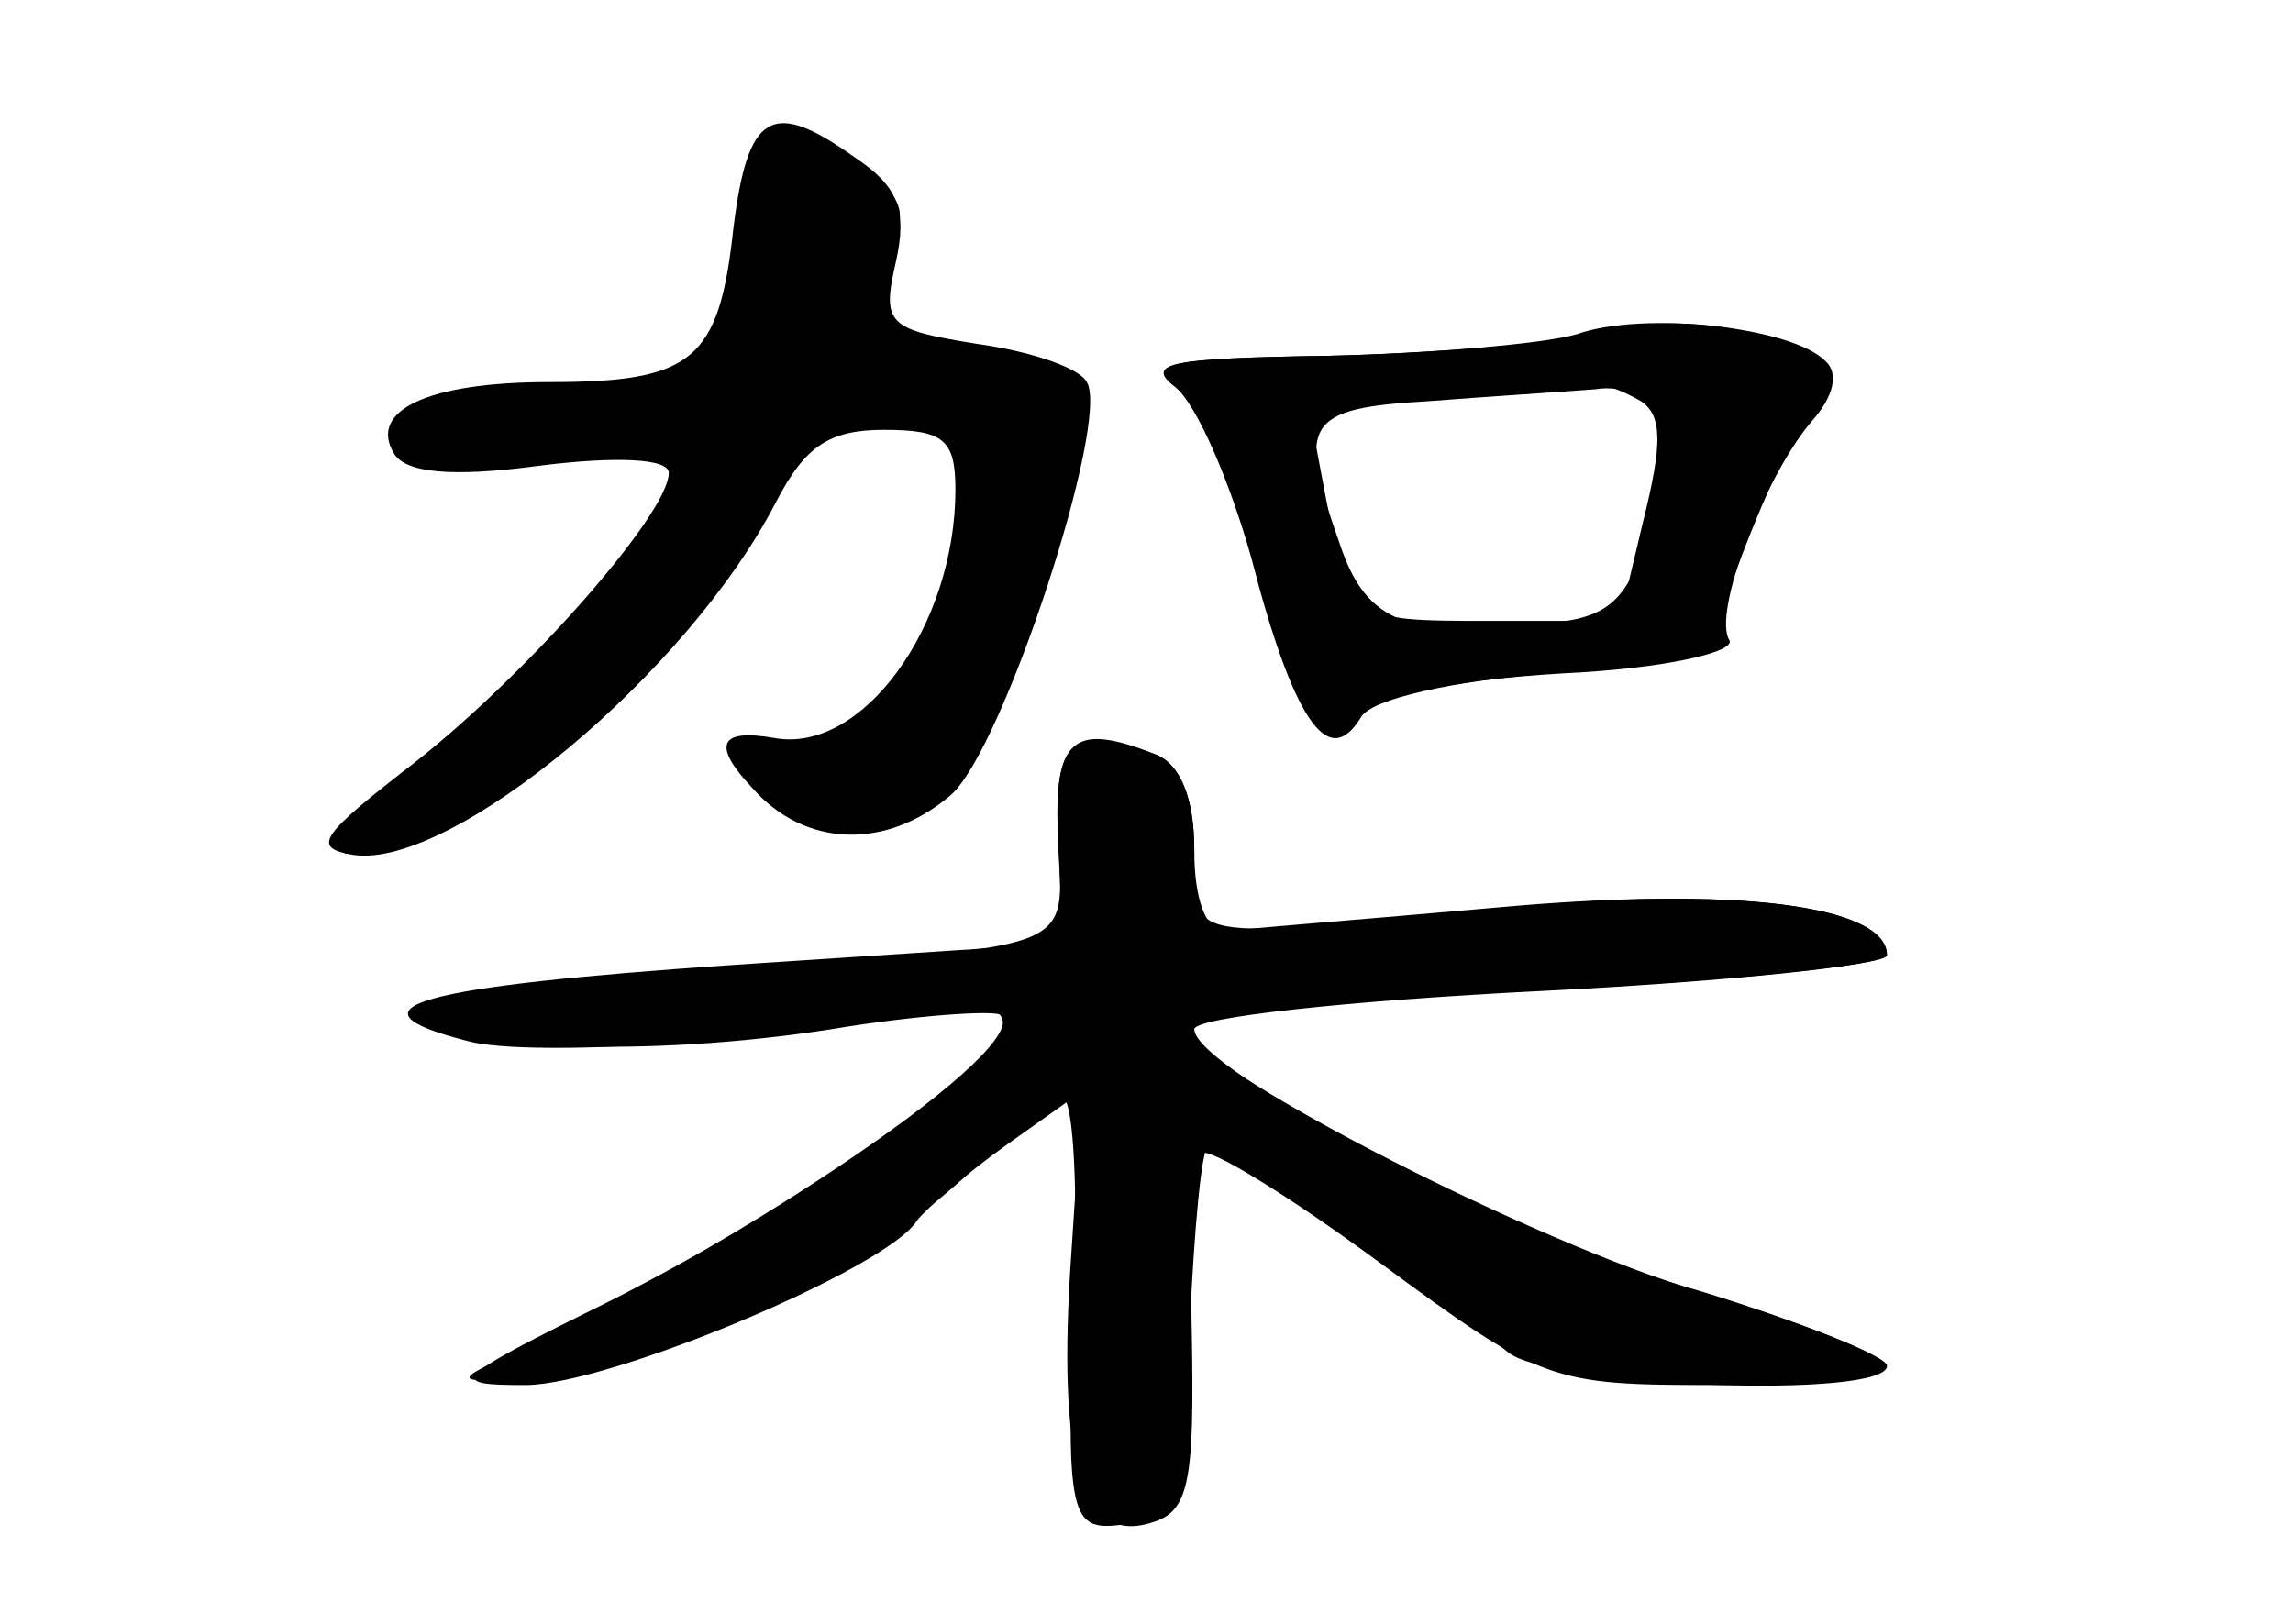 <?xml version="1.0" standalone="no"?>
<!DOCTYPE svg PUBLIC "-//W3C//DTD SVG 20010904//EN"
 "http://www.w3.org/TR/2001/REC-SVG-20010904/DTD/svg10.dtd">
<svg version="1.0" xmlns="http://www.w3.org/2000/svg"
 width="96pt" height="68pt" viewBox="0 0 96 68"
 preserveAspectRatio="xMidYMid meet">
<g transform="translate(0,68) scale(0.1,-0.1)" fill="#000000" stroke="none">
<g id="part-0" class="char-part">
  <path d="M307 584 c-6 -55 -17 -64 -77 -64 -51 0 -76 -12 -65 -30 5 -8 24 -10
61 -5 32 4 54 3 54 -3 0 -17 -59 -84 -106 -121 -40 -31 -44 -36 -26 -39 41 -6
140 76 177 148 12 23 22 30 45 30 25 0 30 -4 30 -25 0 -57 -39 -111 -76 -104
-23 4 -26 -3 -9 -21 22 -25 56 -26 83 -3 22 19 67 157 57 173 -3 6 -24 13 -46
16 -37 6 -40 8 -34 34 5 22 1 32 -17 44 -35 25 -45 19 -51 -30z"/>
  <path d="M665 540 c-16 -4 -66 -8 -109 -9 -66 -1 -77 -3 -64 -13 9 -7 24 -41
34 -76 17 -65 31 -84 44 -62 4 7 38 15 79 18 51 3 71 9 71 18 0 8 10 35 21 60
13 26 18 49 13 54 -14 14 -57 19 -89 10z m31 -35 c3 -8 1 -30 -6 -49 -9 -28
-17 -35 -43 -37 -57 -7 -75 0 -86 33 -18 51 -15 57 37 60 26 2 57 4 70 5 12 2
25 -4 28 -12z"/>
  <path d="M443 329 c2 -49 12 -45 -151 -55 -75 -5 -111 -11 -109 -18 5 -16 88
-19 165 -7 36 6 68 8 71 6 13 -14 -103 -93 -209 -144 -22 -10 -19 -11 24 -6
54 6 126 41 173 85 18 17 35 30 38 30 4 0 6 -33 5 -72 -4 -107 -3 -110 23
-106 20 3 22 9 25 81 2 42 5 77 8 77 5 0 103 -67 125 -86 17 -15 159 -20 159
-6 0 4 -35 18 -78 31 -70 21 -203 89 -216 110 -3 5 62 12 144 16 83 4 150 11
150 15 0 21 -64 29 -163 20 -56 -5 -108 -9 -114 -10 -8 0 -13 13 -13 34 0 22
-6 36 -16 40 -35 13 -43 7 -41 -35z"/>
</g>
<g id="part-1" class="char-part">
  <path d="M313 599 c3 -11 1 -33 -4 -49 -10 -26 -15 -29 -80 -35 -43 -4 -67
-11 -63 -17 4 -6 30 -8 65 -5 33 3 59 2 59 -1 0 -19 -44 -75 -94 -117 -31 -27
-54 -50 -52 -52 2 -3 26 7 53 21 50 25 115 93 133 140 7 19 17 26 35 26 15 0
25 6 25 15 0 9 -6 12 -15 9 -18 -7 -19 9 -4 38 9 18 8 24 -7 35 -29 21 -57 17
-51 -8z"/>
</g>
<g id="part-2" class="char-part">
  <path d="M660 540 c-14 -4 -61 -8 -104 -9 -66 -1 -77 -3 -64 -13 9 -7 23 -40
32 -72 17 -66 32 -89 45 -67 6 9 35 16 85 19 43 2 73 9 70 14 -7 11 14 67 34
91 10 11 12 21 6 26 -14 14 -76 21 -104 11z m27 -28 c9 -6 9 -18 1 -50 l-10
-42 -54 0 c-59 0 -59 0 -69 52 l-7 37 58 4 c33 2 61 4 64 5 3 1 10 -2 17 -6z"/>
</g>
<g id="part-3" class="char-part">
  <path d="M443 328 l2 -43 -137 -9 c-133 -9 -167 -18 -112 -32 26 -7 132 0 192
12 21 4 32 3 32 -5 0 -16 -84 -75 -165 -116 -67 -33 -68 -35 -35 -35 35 0 152
49 164 69 4 5 21 20 38 32 l31 22 -5 -76 c-5 -83 6 -115 36 -104 14 5 16 19
15 77 -1 39 1 73 4 77 3 3 37 -18 75 -46 68 -50 71 -51 141 -51 39 0 71 4 71
8 0 4 -35 18 -77 31 -76 21 -213 93 -213 110 0 5 65 12 145 16 80 4 145 11
145 15 0 21 -65 29 -158 20 -140 -14 -132 -15 -132 24 0 22 -6 36 -16 40 -35
14 -43 7 -41 -36z"/>
</g>
</g>
</svg>